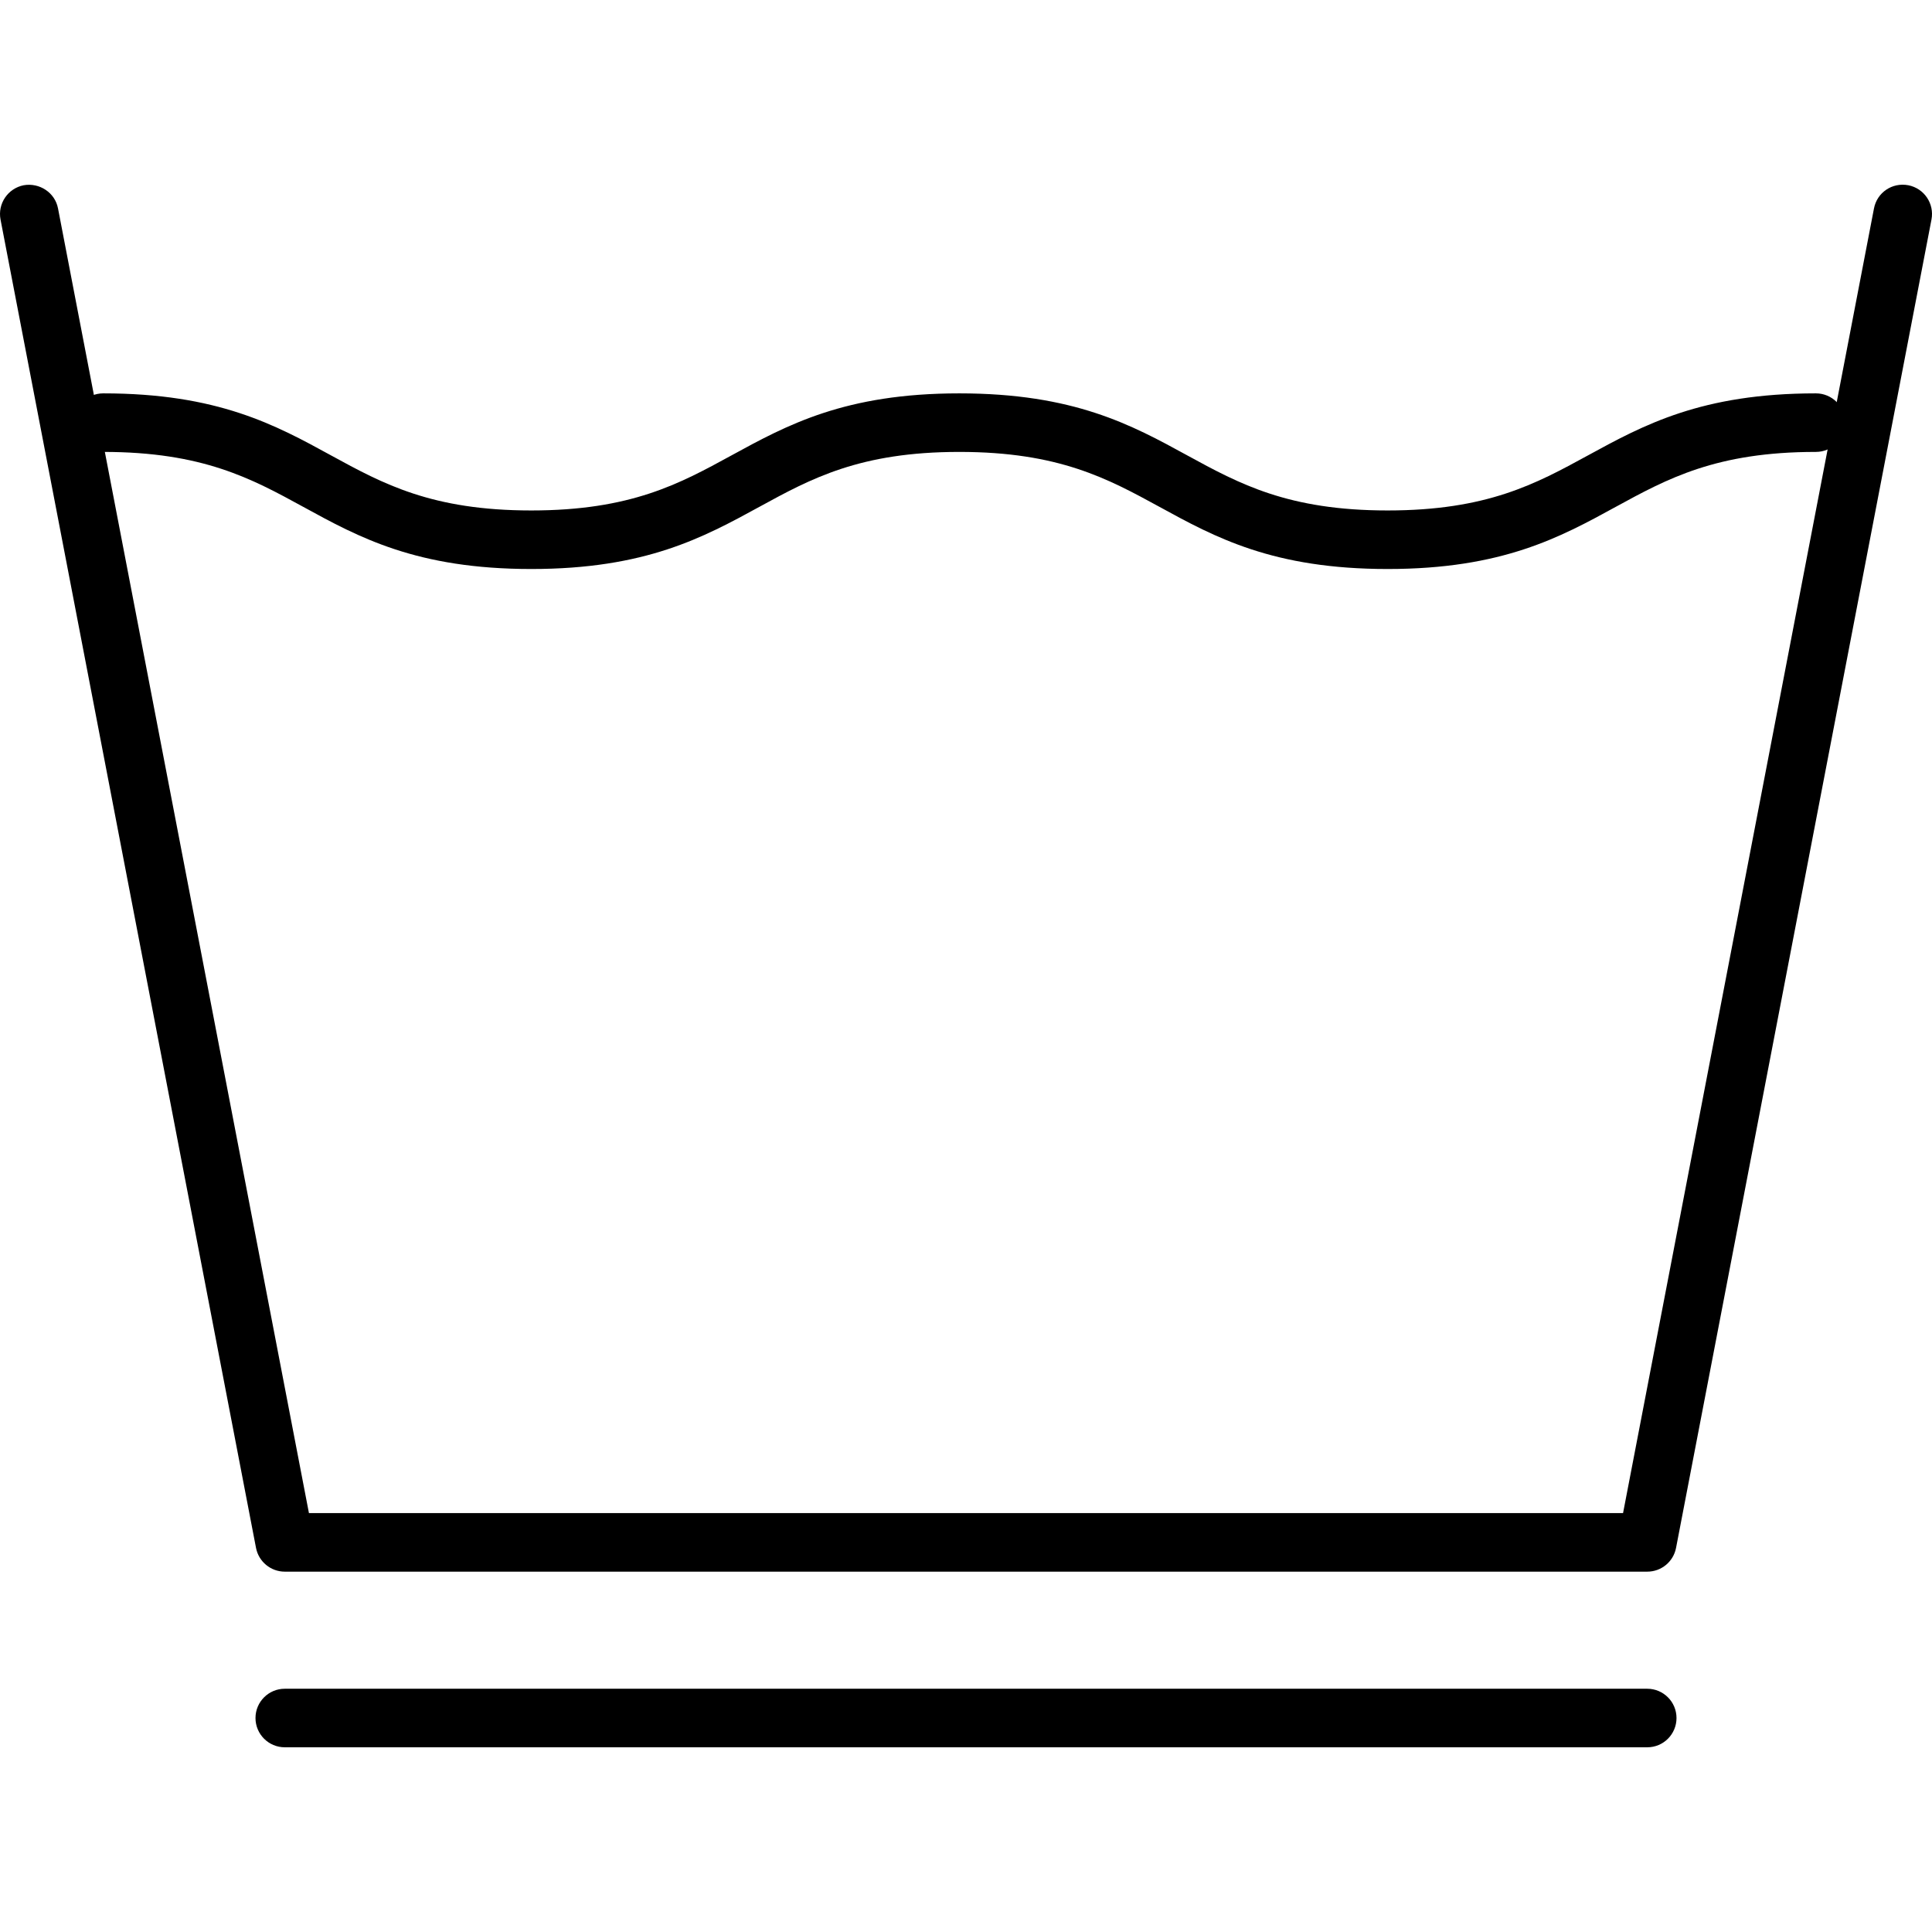 <?xml version="1.0" encoding="iso-8859-1"?>
<!-- Generator: Adobe Illustrator 19.0.0, SVG Export Plug-In . SVG Version: 6.00 Build 0)  -->
<svg version="1.1" id="Capa_1" xmlns="http://www.w3.org/2000/svg" xmlns:xlink="http://www.w3.org/1999/xlink" x="0px" y="0px"
	 viewBox="0 0 33 33" style="enable-background:new 0 0 33 33;" xml:space="preserve">
<g>
	<g>
		<path d="M28.137,26.845H4.864c-0.239,0-0.445-0.17-0.491-0.405L0.009,3.75c-0.052-0.271,0.126-0.533,0.396-0.586
			C0.673,3.117,0.939,3.288,0.991,3.56l4.286,22.285h22.446L32.009,3.56c0.052-0.271,0.31-0.448,0.586-0.396
			c0.271,0.053,0.448,0.314,0.396,0.586l-4.363,22.69C28.582,26.676,28.376,26.845,28.137,26.845z"/>
		<path d="M23.702,9.719c-1.957,0-2.943-0.539-3.898-1.062c-0.883-0.482-1.717-0.938-3.418-0.938c-1.7,0-2.533,0.456-3.415,0.938
			c-0.954,0.521-1.94,1.062-3.896,1.062c-1.956,0-2.942-0.539-3.896-1.062C4.297,8.175,3.463,7.719,1.763,7.719
			c-0.276,0-0.5-0.224-0.5-0.5s0.224-0.5,0.5-0.5c1.956,0,2.942,0.539,3.896,1.062c0.882,0.482,1.716,0.938,3.416,0.938
			s2.533-0.456,3.415-0.938c0.954-0.521,1.94-1.062,3.896-1.062c1.957,0,2.943,0.539,3.898,1.062
			c0.883,0.482,1.717,0.938,3.418,0.938s2.534-0.456,3.417-0.938c0.955-0.521,1.941-1.062,3.898-1.062c0.276,0,0.5,0.224,0.5,0.5
			s-0.224,0.5-0.5,0.5c-1.701,0-2.535,0.456-3.418,0.938C26.646,9.179,25.658,9.719,23.702,9.719z"/>
	</g>
	<path d="M28.137,29.845H4.864c-0.276,0-0.5-0.224-0.5-0.5s0.224-0.5,0.5-0.5h23.272c0.276,0,0.5,0.224,0.5,0.5
		S28.413,29.845,28.137,29.845z"/>
</g>
<g>
</g>
<g>
</g>
<g>
</g>
<g>
</g>
<g>
</g>
<g>
</g>
<g>
</g>
<g>
</g>
<g>
</g>
<g>
</g>
<g>
</g>
<g>
</g>
<g>
</g>
<g>
</g>
<g>
</g>
</svg>

